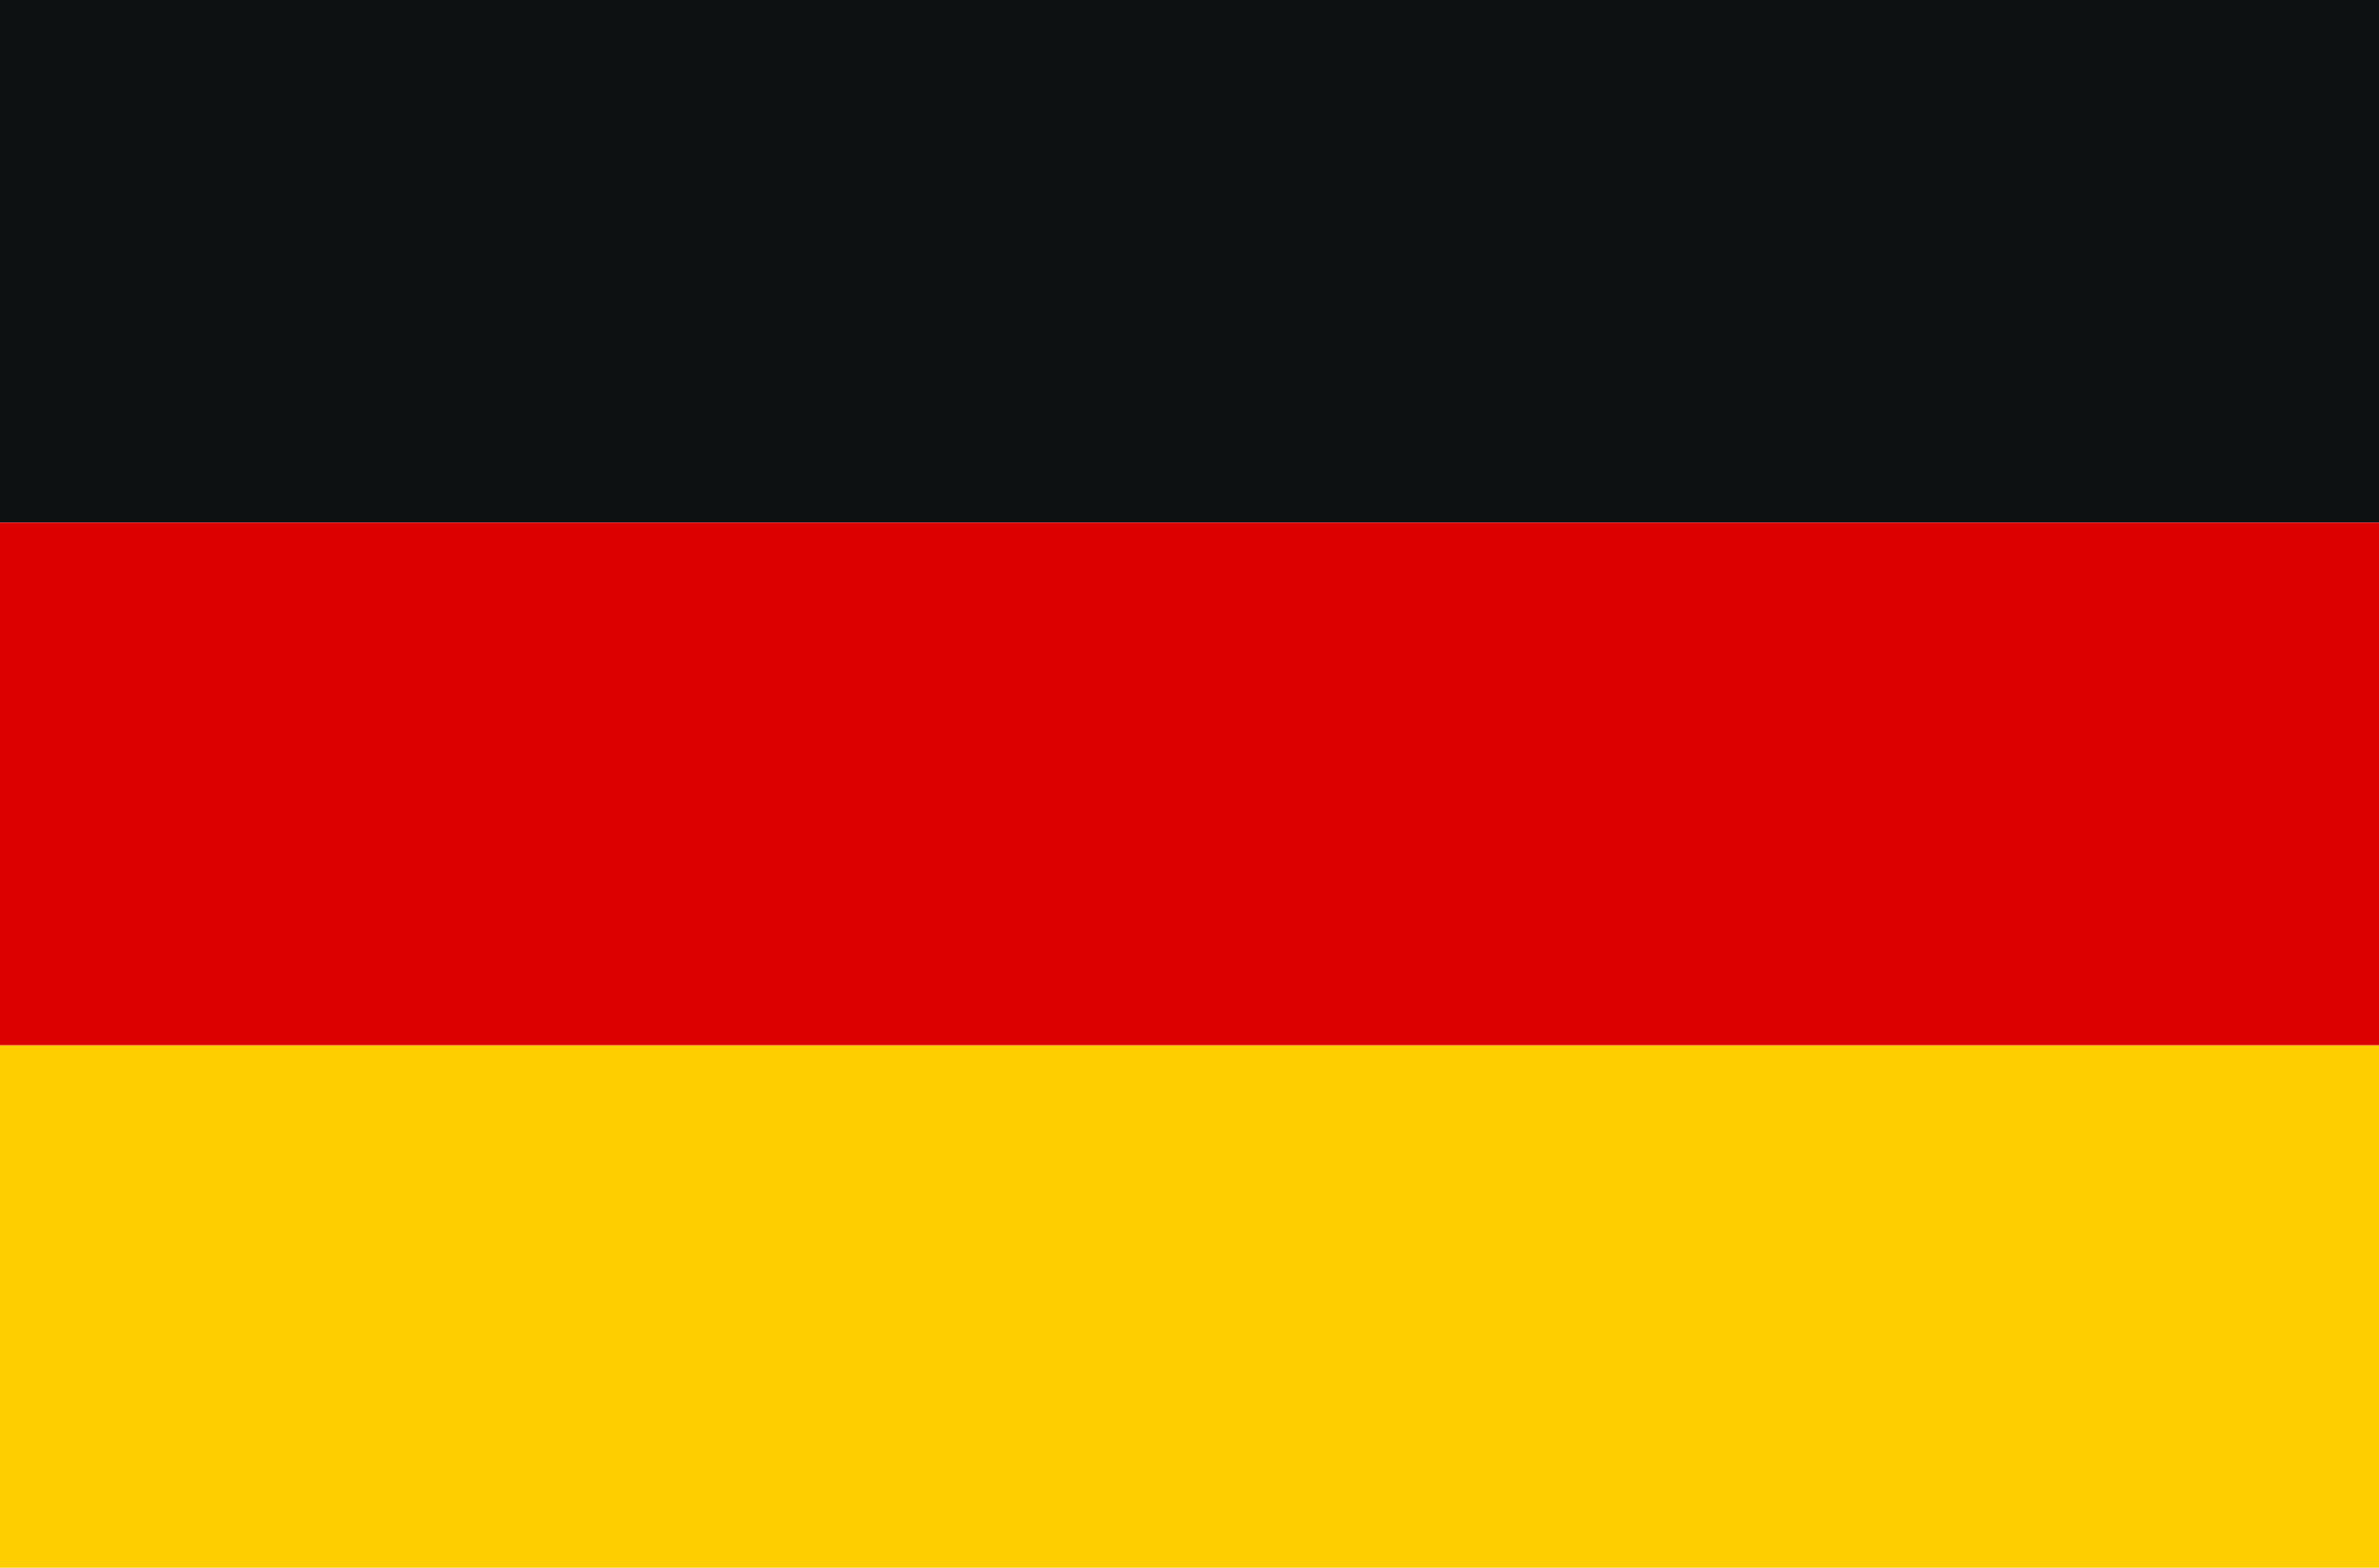 <svg width="44" height="29" viewBox="0 0 44 29" fill="none" xmlns="http://www.w3.org/2000/svg">
<g clip-path="url(#clip0_627_15057)">
<path d="M0 19.333H44V29H0V19.333Z" fill="#FFCE00"/>
<path d="M0 0H44V9.667H0V0Z" fill="#0E1111"/>
<path d="M0 9.667H44V19.334H0V9.667Z" fill="#DD0000"/>
</g>
<defs>
<clipPath id="clip0_627_15057">
<rect width="44" height="29" fill="white"/>
</clipPath>
</defs>
</svg>
